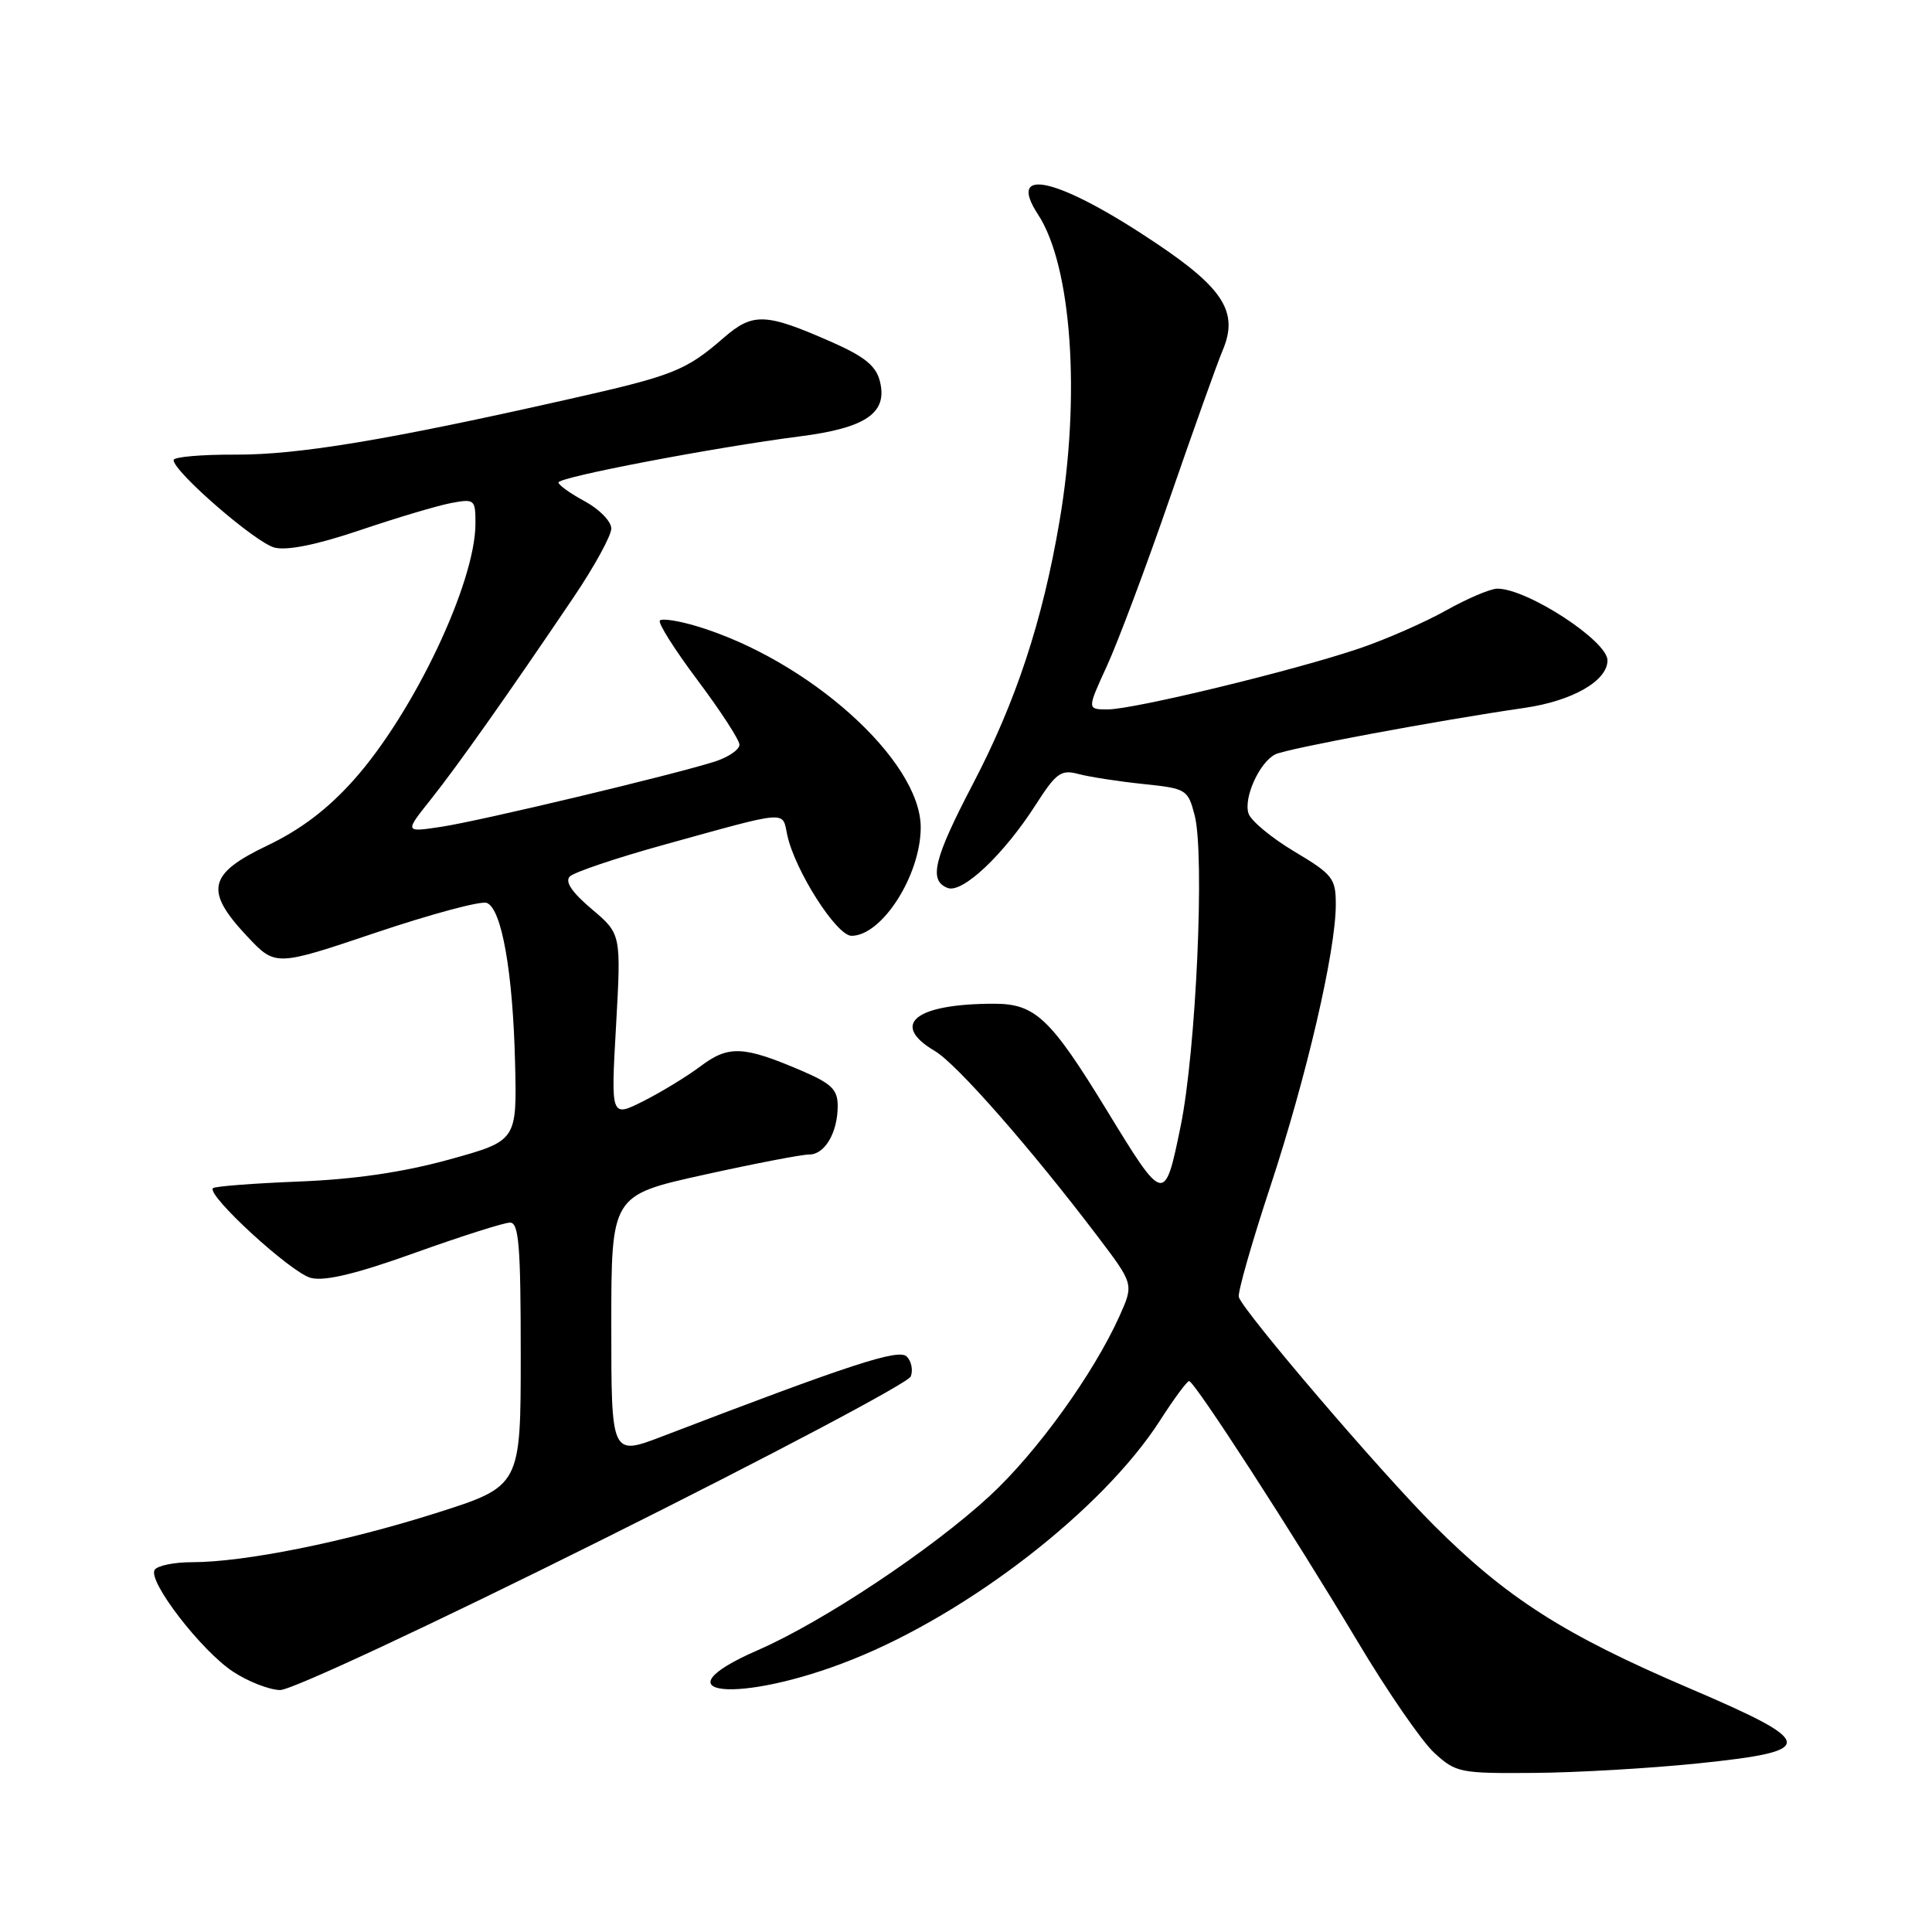 <?xml version="1.0" encoding="UTF-8" standalone="no"?>
<!DOCTYPE svg PUBLIC "-//W3C//DTD SVG 1.1//EN" "http://www.w3.org/Graphics/SVG/1.1/DTD/svg11.dtd" >
<svg xmlns="http://www.w3.org/2000/svg" xmlns:xlink="http://www.w3.org/1999/xlink" version="1.1" viewBox="0 0 256 256">
 <g >
 <path fill="currentColor"
d=" M 224.99 233.66 C 240.95 232.01 240.82 230.96 223.75 223.66 C 207.23 216.60 199.62 211.73 189.95 202.06 C 182.79 194.89 164.90 173.96 164.15 171.88 C 163.96 171.34 165.84 164.74 168.33 157.20 C 173.14 142.61 177.00 126.00 177.00 119.85 C 177.00 116.38 176.60 115.87 171.49 112.82 C 168.46 111.01 165.73 108.74 165.43 107.78 C 164.76 105.68 166.91 100.97 169.00 99.95 C 170.55 99.19 190.61 95.45 202.00 93.80 C 208.35 92.88 213.00 90.22 213.00 87.50 C 213.00 84.92 202.37 78.00 198.41 78.00 C 197.49 78.00 194.44 79.30 191.62 80.88 C 188.80 82.46 183.62 84.74 180.09 85.93 C 171.50 88.85 150.23 94.00 146.79 94.00 C 144.03 94.00 144.03 94.00 146.67 88.25 C 148.12 85.09 151.88 75.08 155.01 66.00 C 158.15 56.92 161.30 48.09 162.03 46.37 C 164.12 41.40 162.15 38.23 153.21 32.24 C 140.33 23.59 133.25 21.87 137.55 28.43 C 142.01 35.25 143.22 52.49 140.39 69.07 C 138.14 82.30 134.62 92.97 128.91 103.89 C 123.72 113.83 123.02 116.69 125.57 117.66 C 127.52 118.41 132.98 113.27 137.21 106.68 C 139.95 102.40 140.59 101.94 142.90 102.56 C 144.33 102.94 148.17 103.54 151.44 103.88 C 157.21 104.48 157.40 104.60 158.29 108.00 C 159.66 113.21 158.49 139.24 156.44 149.23 C 154.32 159.58 154.26 159.57 146.68 147.16 C 139.19 134.90 137.18 133.00 131.72 133.00 C 121.28 133.00 117.87 135.72 123.88 139.27 C 126.78 140.98 136.57 152.14 145.44 163.83 C 150.23 170.15 150.23 170.15 148.37 174.32 C 144.92 182.01 137.39 192.45 131.14 198.22 C 123.48 205.30 109.08 214.87 100.47 218.63 C 86.50 224.71 97.92 225.89 112.90 219.91 C 128.49 213.69 146.14 199.98 153.69 188.25 C 155.54 185.36 157.29 183.00 157.56 183.00 C 158.27 183.00 171.36 203.24 179.88 217.50 C 183.82 224.10 188.39 230.74 190.04 232.25 C 192.91 234.89 193.44 235.00 203.27 234.92 C 208.89 234.88 218.67 234.31 224.99 233.66 Z  M 79.90 203.96 C 102.01 192.94 120.36 183.23 120.68 182.39 C 121.00 181.55 120.77 180.37 120.15 179.75 C 119.08 178.68 112.83 180.72 87.75 190.33 C 81.00 192.91 81.00 192.91 81.00 175.65 C 81.00 158.38 81.00 158.38 93.25 155.67 C 99.99 154.18 106.27 152.97 107.21 152.98 C 109.28 153.00 111.00 150.08 111.00 146.53 C 111.00 144.38 110.18 143.58 106.25 141.89 C 98.52 138.58 96.55 138.48 92.83 141.28 C 91.00 142.65 87.57 144.74 85.22 145.92 C 80.94 148.07 80.94 148.07 81.63 135.92 C 82.31 123.76 82.31 123.76 78.41 120.46 C 75.78 118.24 74.83 116.82 75.50 116.14 C 76.05 115.58 81.67 113.68 88.00 111.93 C 104.73 107.30 103.62 107.39 104.32 110.66 C 105.33 115.35 110.85 124.00 112.83 124.00 C 116.87 124.00 122.00 115.96 122.00 109.63 C 122.00 100.75 107.10 87.39 92.24 82.95 C 89.90 82.25 87.74 81.92 87.44 82.22 C 87.14 82.52 89.39 86.08 92.43 90.13 C 95.47 94.19 97.97 98.03 97.98 98.67 C 97.99 99.32 96.54 100.32 94.75 100.90 C 89.34 102.64 63.60 108.79 58.44 109.56 C 53.61 110.29 53.61 110.29 57.05 105.97 C 60.60 101.52 67.28 92.06 76.02 79.12 C 78.76 75.06 81.00 70.97 81.00 70.03 C 81.00 69.09 79.42 67.47 77.50 66.43 C 75.57 65.39 74.00 64.27 74.00 63.93 C 74.00 63.22 94.71 59.27 106.00 57.82 C 114.77 56.70 117.65 54.71 116.59 50.52 C 116.09 48.50 114.58 47.26 110.31 45.37 C 101.43 41.45 99.79 41.38 95.89 44.76 C 90.86 49.13 89.25 49.77 75.29 52.91 C 51.37 58.31 39.54 60.27 31.25 60.24 C 26.71 60.22 23.00 60.54 23.00 60.96 C 23.00 62.50 33.88 71.93 36.38 72.56 C 38.07 72.98 42.01 72.18 47.74 70.24 C 52.56 68.61 57.96 67.00 59.75 66.66 C 62.89 66.07 63.00 66.17 63.00 69.37 C 63.00 77.20 54.83 94.42 46.89 103.33 C 43.44 107.20 39.87 109.91 35.44 112.03 C 27.56 115.79 27.06 118.01 32.75 124.07 C 36.50 128.06 36.50 128.06 49.80 123.58 C 57.12 121.12 63.73 119.34 64.50 119.64 C 66.48 120.40 67.96 128.80 68.25 140.83 C 68.50 151.16 68.50 151.16 59.50 153.65 C 53.39 155.33 46.99 156.27 39.59 156.56 C 33.59 156.80 28.47 157.19 28.22 157.44 C 27.32 158.34 38.60 168.68 41.19 169.33 C 43.04 169.80 47.20 168.80 55.00 166.00 C 61.14 163.80 66.80 162.00 67.58 162.00 C 68.75 162.00 69.00 165.06 69.00 179.46 C 69.00 196.93 69.00 196.93 57.75 200.50 C 45.67 204.33 32.39 207.00 25.43 207.00 C 23.06 207.00 20.83 207.46 20.49 208.02 C 19.56 209.51 26.69 218.76 30.89 221.51 C 32.88 222.82 35.67 223.91 37.11 223.94 C 38.59 223.97 57.12 215.32 79.90 203.96 Z "/>
</g>
</svg>